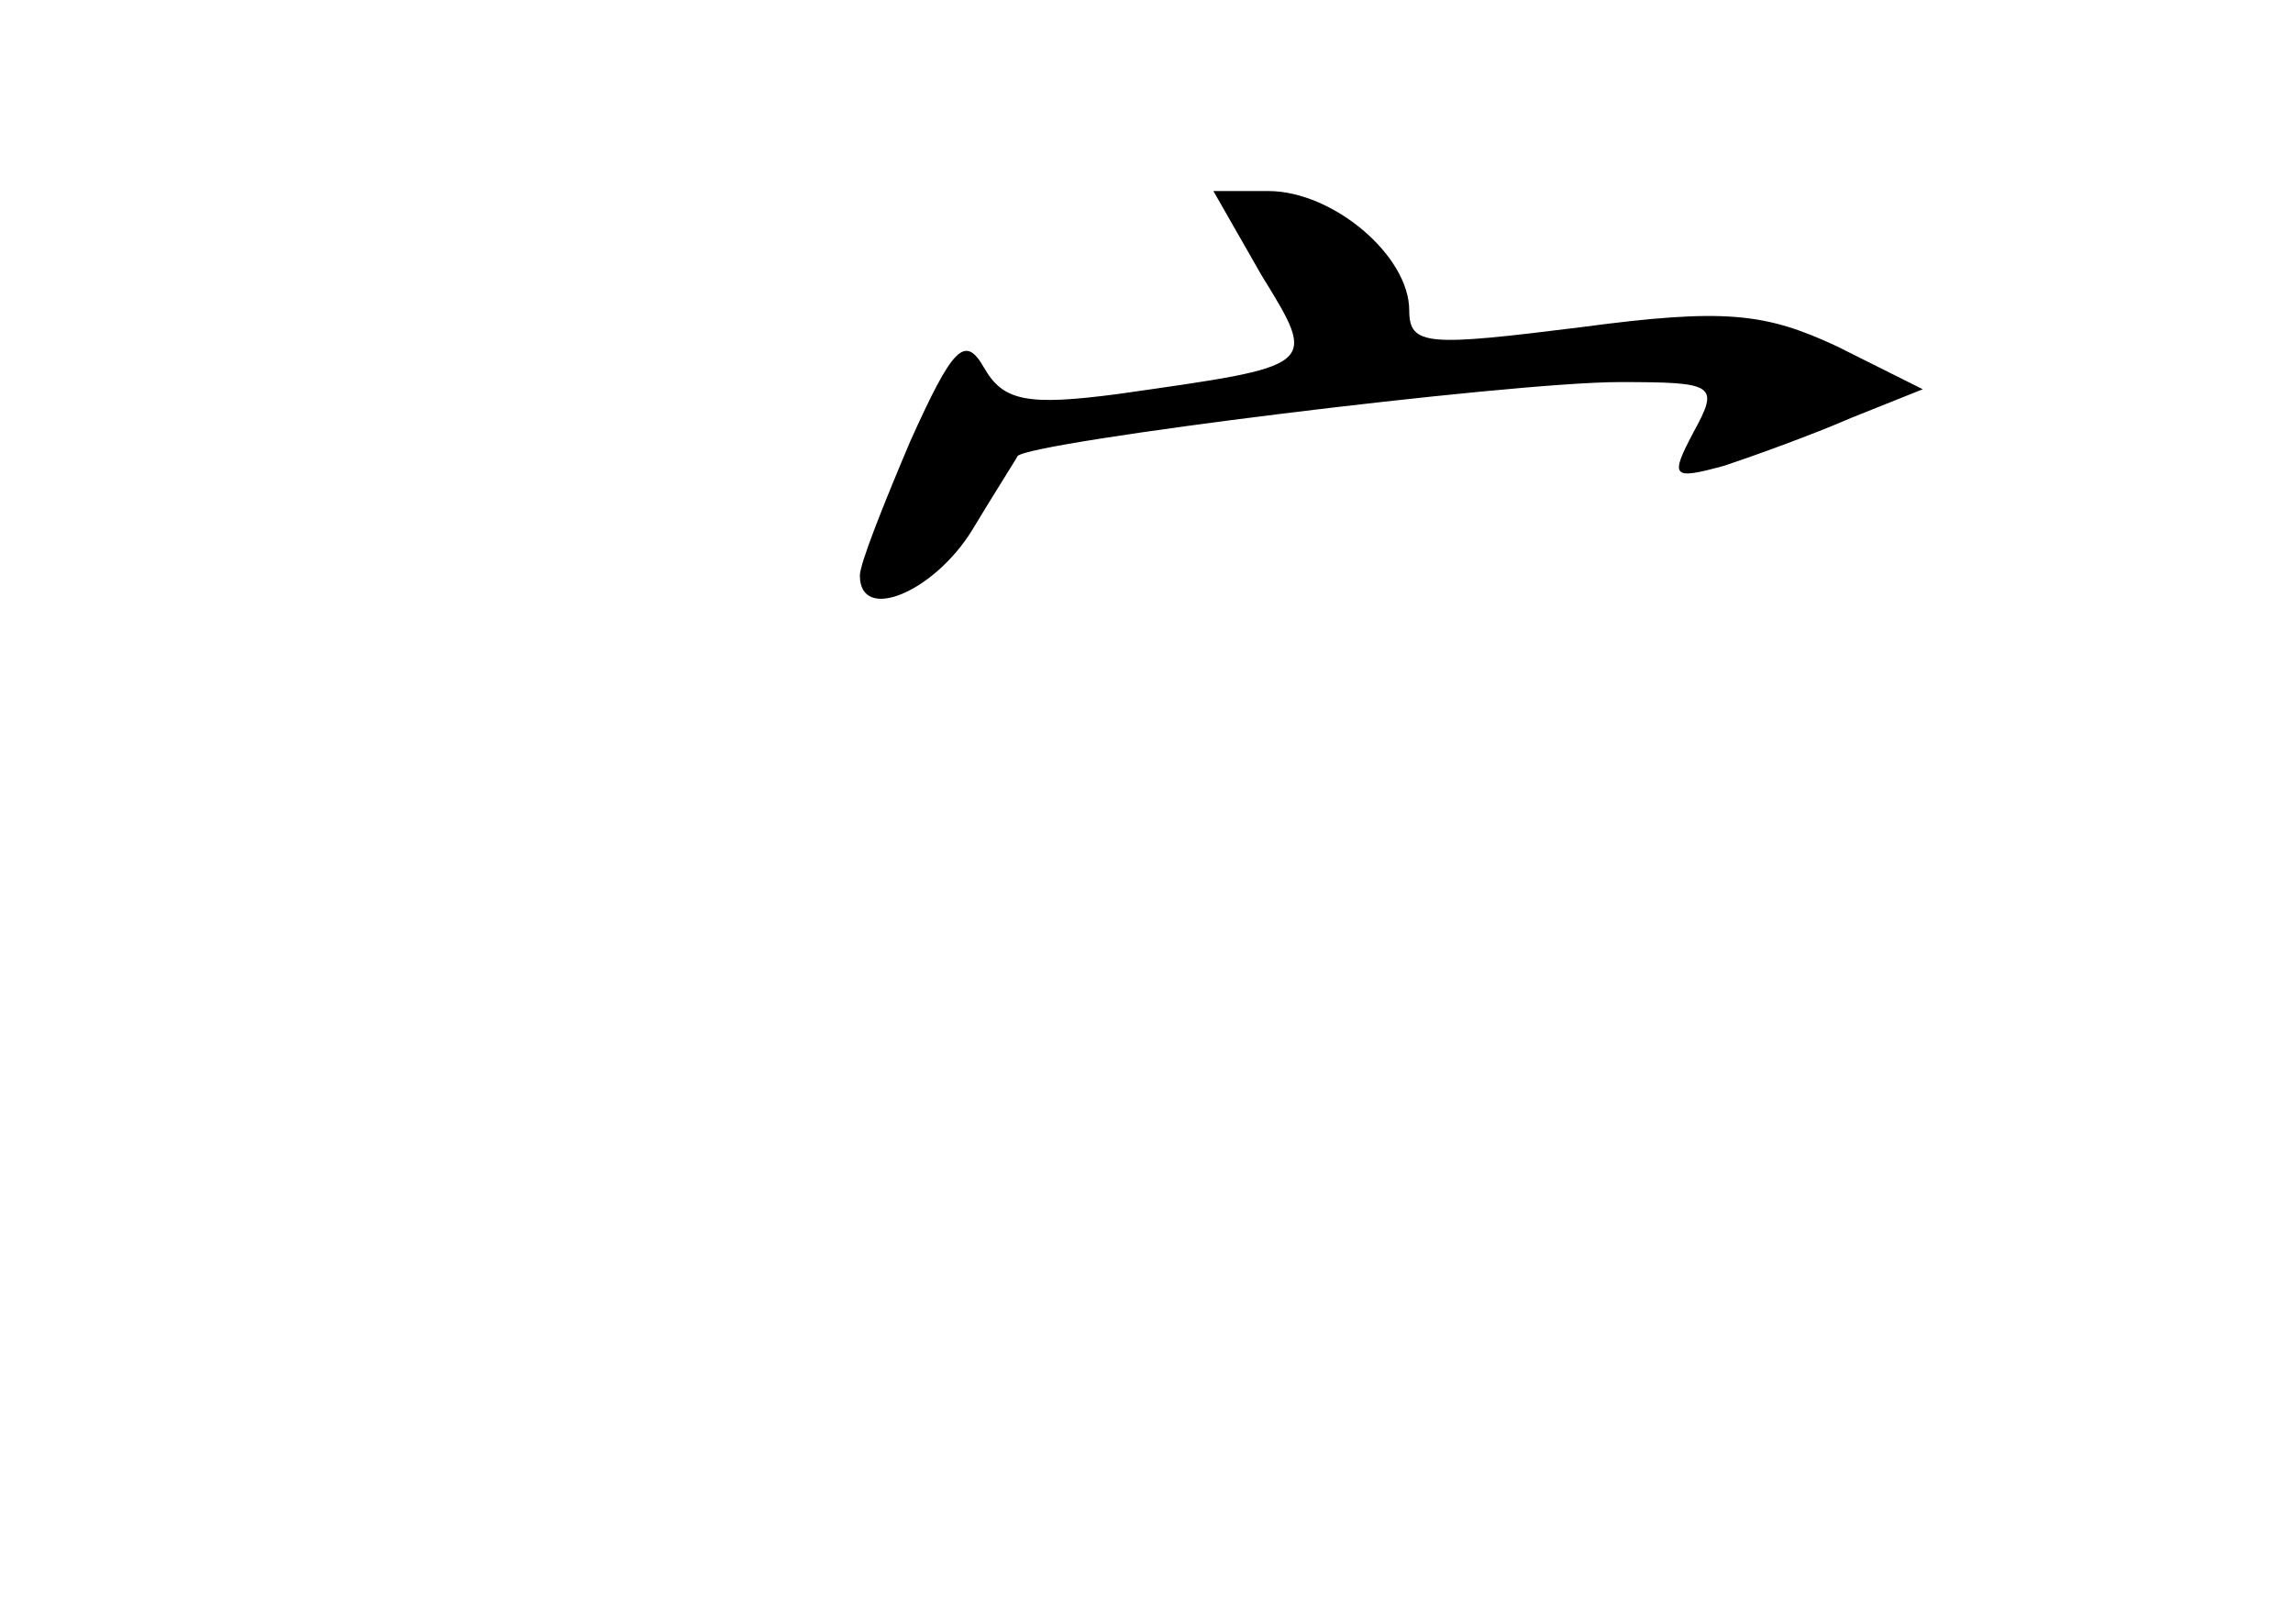 <?xml version="1.0" standalone="no"?>
<!DOCTYPE svg PUBLIC "-//W3C//DTD SVG 20010904//EN"
 "http://www.w3.org/TR/2001/REC-SVG-20010904/DTD/svg10.dtd">
<svg version="1.0" xmlns="http://www.w3.org/2000/svg"
 width="96pt" height="68pt" viewBox="0 0 96 68"
 preserveAspectRatio="xMidYMid meet">
<g transform="translate(0,68) scale(0.1,-0.1)"
fill="#000000" stroke="none">
<path d="M528 565 c24 -39 24 -38 -60 -50 -38 -5 -48 -3 -56 11 -8 14 -13 9
-31 -31 -11 -26 -21 -51 -21 -56 0 -20 31 -7 47 19 9 15 18 29 19 31 5 6 206
31 252 31 40 0 42 -1 31 -21 -10 -19 -9 -20 13 -14 12 4 37 13 53 20 l30 12
-36 18 c-30 14 -47 16 -107 8 -64 -8 -72 -8 -72 7 0 23 -32 50 -59 50 l-23 0
20 -35z"/>
</g>
</svg>
